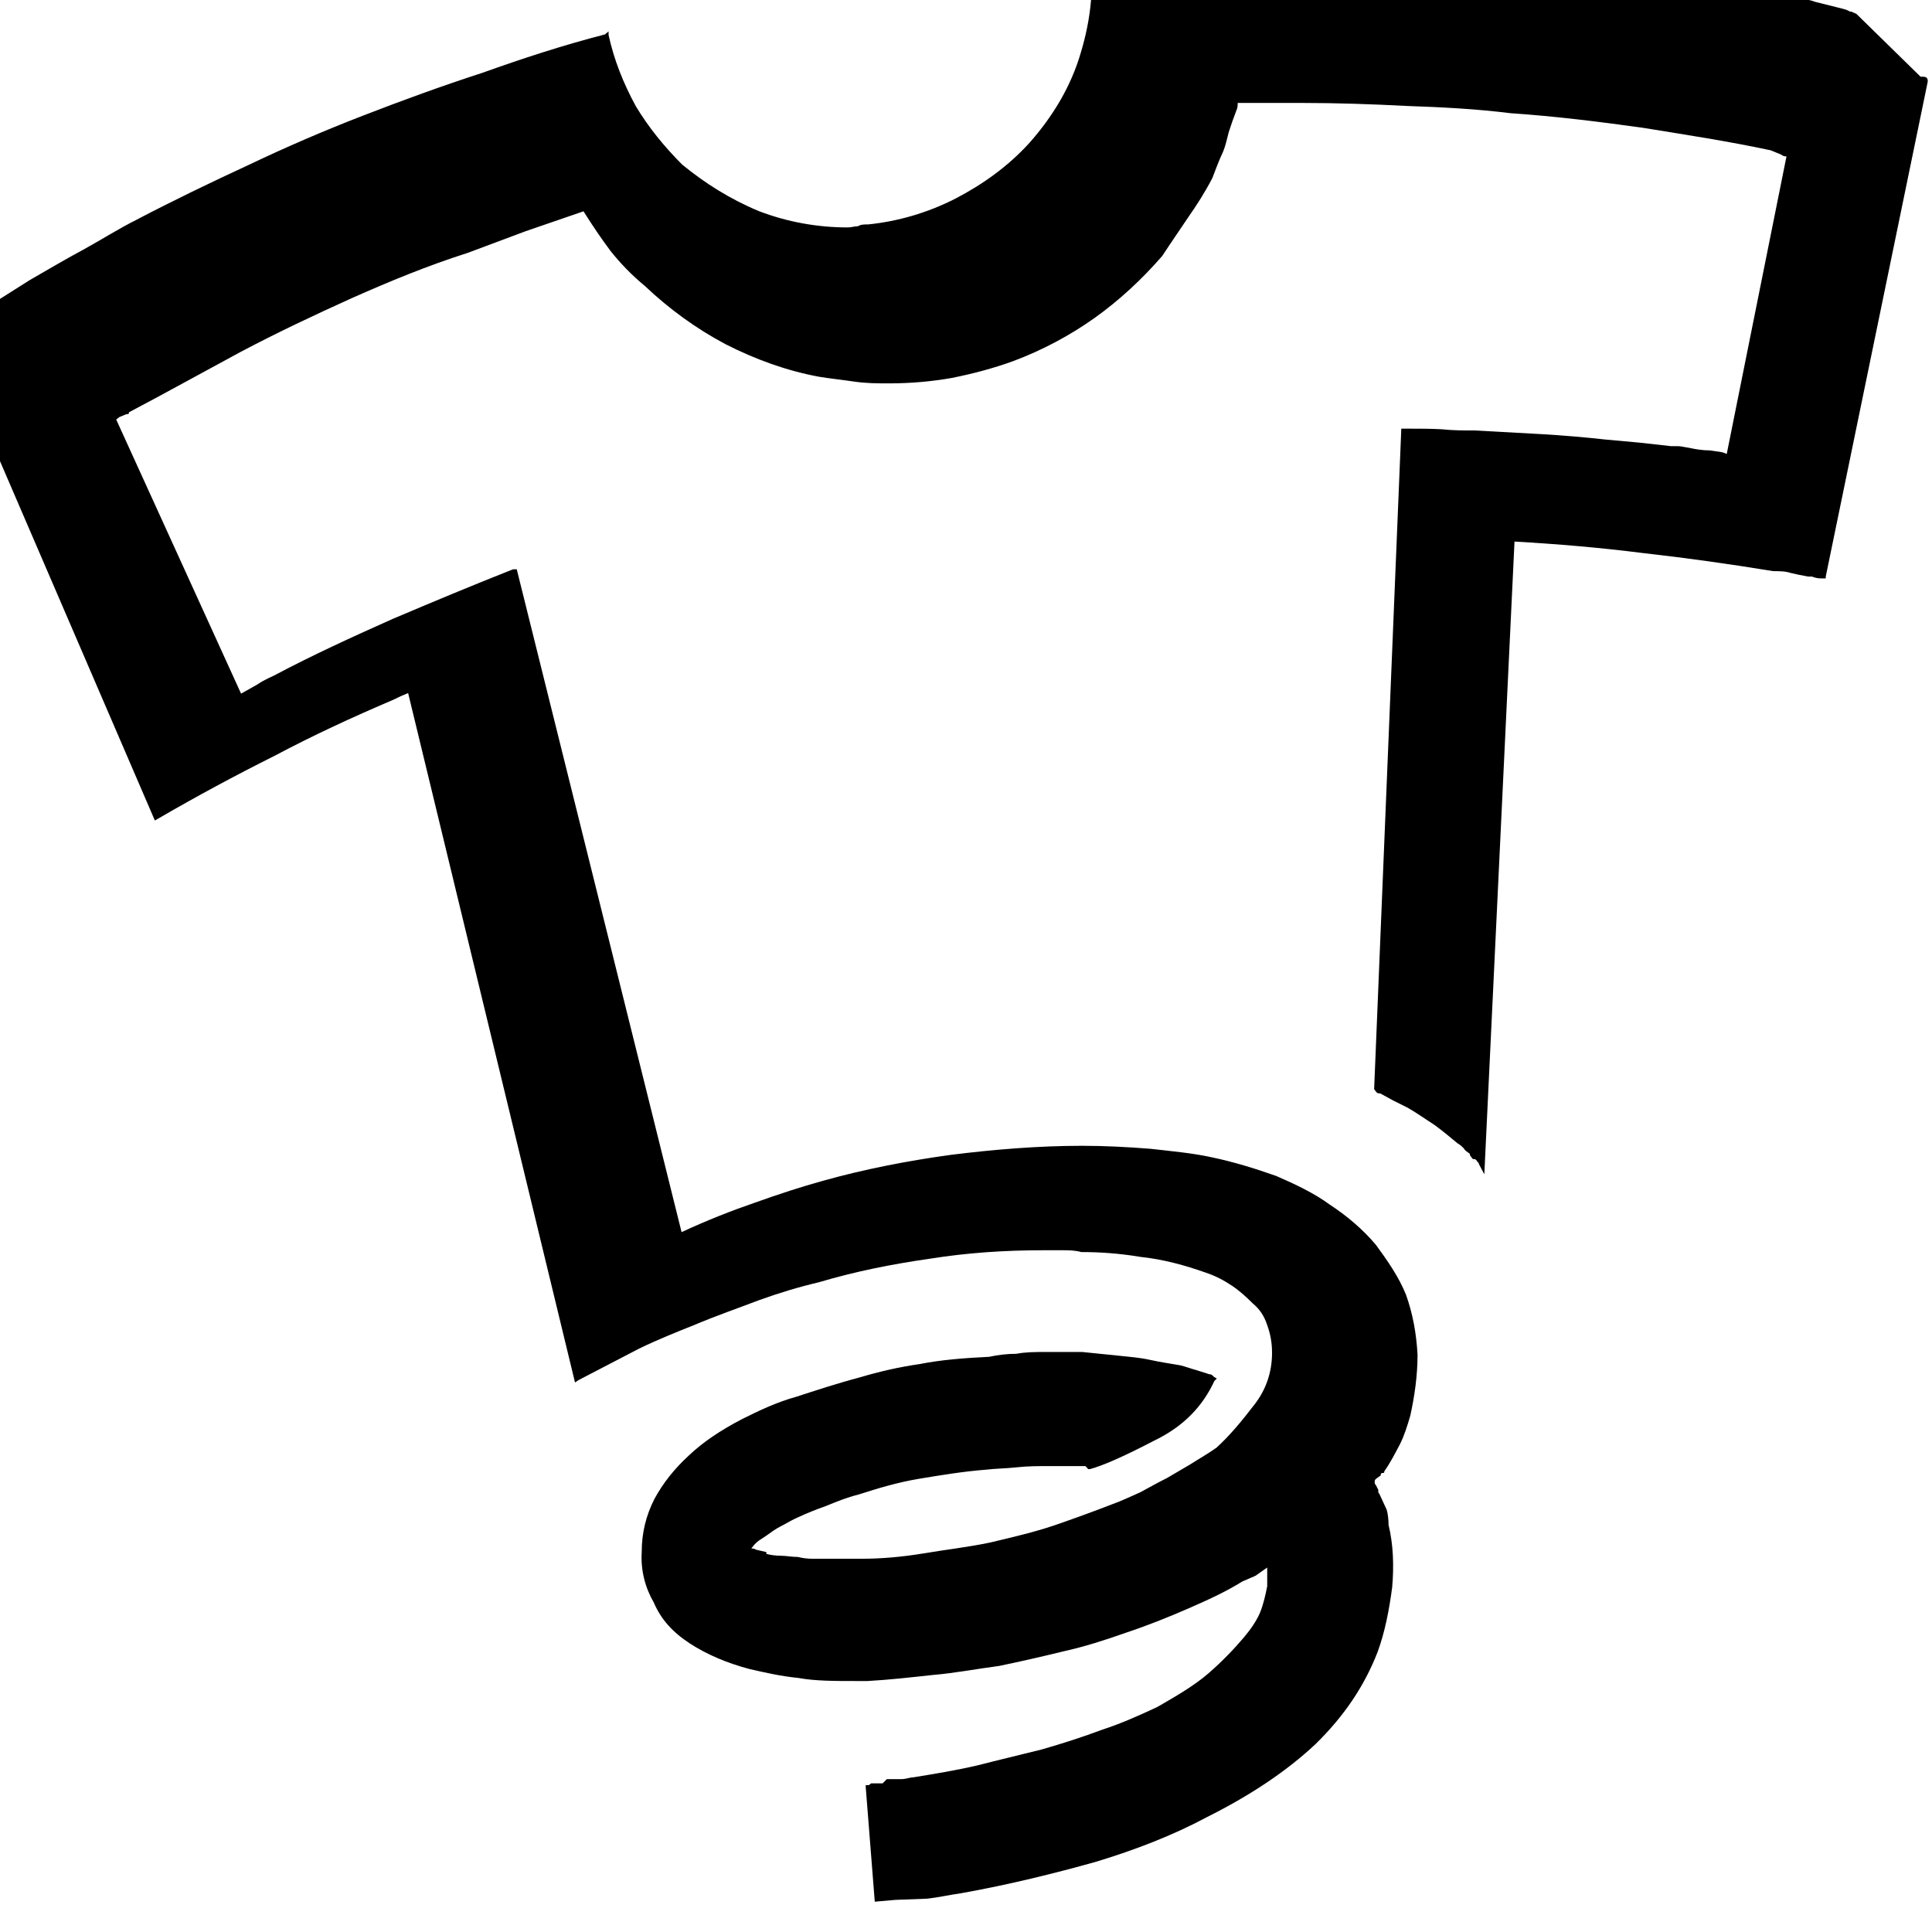 <svg viewBox="0 0 32 32" xmlns="http://www.w3.org/2000/svg"><path d="M31.81 1.27c.04 0 .07 0 .09.01 .02.01.03.03.03.07L30.24 9.55v.03h-.08c-.02 0-.07 0-.15-.03h-.06c-.11-.02-.21-.04-.29-.06 -.09-.03-.19-.03-.29-.03 -.73-.12-1.45-.22-2.16-.3 -.71-.09-1.42-.15-2.125-.19l-.5 10.48 -.09-.17c0-.03-.03-.03-.03-.05l-.03-.03c-.03 0-.05 0-.06-.03 -.03-.03-.03-.04-.03-.06 -.04-.03-.08-.05-.1-.09 -.03-.03-.06-.06-.1-.08 -.12-.1-.24-.2-.375-.3 -.17-.11-.31-.21-.45-.29l-.24-.12 -.22-.12c-.03 0-.05 0-.07-.03l-.03-.04 .45-10.94h.15c.16 0 .34 0 .52.01 .18.02.38.02.55.02l1.09.06c.35.02.71.05 1.07.09l.55.05 .54.06h.12c.04 0 .12.02.19.03 .09.02.21.04.33.04 .12.02.21.02.28.06l.99-4.93c-.03 0-.05 0-.09-.03l-.17-.07c-.7-.15-1.42-.26-2.13-.375 -.72-.1-1.44-.19-2.18-.24 -.56-.07-1.13-.1-1.72-.12 -.57-.03-1.16-.05-1.74-.05H20.5c0 .04 0 .08-.02.12l-.07.19 -.06.18c-.03.12-.06.26-.12.38 -.06.13-.1.25-.15.375 -.125.24-.26.45-.4.65 -.14.21-.28.41-.43.64 -.34.39-.71.734-1.125 1.03 -.41.29-.86.53-1.34.71 -.33.12-.67.21-1.02.28 -.34.06-.69.09-1.04.09 -.19 0-.375 0-.58-.03 -.2-.03-.4-.05-.58-.08 -.54-.1-1.06-.29-1.55-.54 -.49-.26-.94-.59-1.33-.96 -.23-.19-.41-.38-.57-.58 -.15-.2-.3-.42-.45-.66l-.96.33 -.96.359c-.66.21-1.29.47-1.92.75 -.62.28-1.234.57-1.84.89l-.92.5c-.31.17-.609.33-.93.5v.01c0 .02-.01.02-.04.02l-.12.05 -.05.04 2.068 4.54 .266-.15c.07-.05.17-.1.28-.15 .64-.34 1.3-.641 1.97-.94 .66-.28 1.33-.56 1.99-.82h.06l2.73 10.979c.43-.2.84-.36 1.22-.49 .39-.14.76-.26 1.12-.36 .68-.19 1.39-.33 2.12-.43 .72-.09 1.45-.15 2.18-.15 .375 0 .75.02 1.13.05 .35.04.69.07 1.01.14 .38.08.73.19 1.07.31 .32.14.62.28.88.47 .29.19.55.41.77.67 .19.26.38.53.5.83 .11.31.17.63.19.99 0 .35-.05.69-.12 1.01 -.05.17-.1.33-.17.47 -.08.15-.16.31-.26.45 0 .02 0 .03-.03.03s-.03.02-.03.04l-.07.05c-.03.02-.03.04-.03.06 0 .02 0 .03.02.05l.04.08v.04l.02.03 .12.26c.02.07.03.17.03.25 .08.33.09.68.06 1.03 -.05.38-.12.74-.24 1.07 -.22.57-.56 1.07-1.03 1.53 -.48.45-1.08.85-1.8 1.21 -.56.3-1.18.54-1.84.74 -.68.19-1.42.375-2.23.52 -.21.03-.38.07-.56.09l-.53.02 -.34.03 -.15-1.9v-.03h.05l.04-.03h.19l.07-.07h.24c.08 0 .14-.03.2-.03 .37-.06.73-.12 1.07-.2 .35-.09.69-.17 1.05-.26 .35-.1.69-.21 1.01-.33 .31-.1.62-.24.91-.375 .33-.19.62-.36.85-.56 .23-.2.43-.41.59-.6 .1-.12.2-.26.26-.4 .06-.15.09-.29.12-.44v-.31l-.17.12c-.02.02-.06.03-.1.05l-.14.06c-.29.18-.58.31-.9.45 -.32.14-.67.28-1.03.4 -.34.12-.68.23-1.04.31 -.37.09-.72.17-1.06.24 -.38.05-.74.12-1.1.15 -.37.04-.72.08-1.08.1h-.2c-.34 0-.67 0-.94-.05 -.3-.03-.56-.09-.82-.15 -.375-.1-.7-.24-.98-.42 -.29-.19-.48-.4-.6-.68 -.14-.24-.22-.53-.2-.84 0-.31.07-.6.21-.875 .14-.26.33-.5.57-.72 .23-.22.53-.42.875-.6 .28-.14.57-.28.91-.375 .31-.1.67-.22 1.05-.32 .3-.09.64-.17.99-.22 .35-.07.74-.1 1.15-.12 .14-.03.29-.05.45-.05 .16-.03.31-.03.5-.03h.59l.59.06c.18.02.35.03.53.07 .18.04.33.06.5.09 .09.02.19.06.27.08l.22.07h.01c.02 0 .04.02.04.02l.02.02 .05.03 -.04.04c-.19.41-.5.75-1 .99 -.5.26-.84.41-1.06.47h-.03c-.03-.03-.04-.05-.05-.05h-.58c-.19 0-.37 0-.55.02 -.18.02-.35.02-.52.04 -.375.03-.74.09-1.1.15 -.36.06-.69.16-1 .26 -.2.05-.37.12-.54.19 -.17.06-.32.12-.47.19 -.09.04-.16.08-.23.12 -.08.04-.15.08-.21.125 -.04.03-.1.07-.16.11 -.07.04-.12.09-.17.16 .02 0 .05 0 .08.02l.17.04v.03c.08.02.16.03.24.03 .08 0 .18.02.28.02 .08.02.16.03.25.03h.8c.33 0 .68-.03 1.04-.09 .35-.06.72-.1 1.1-.18 .38-.09.72-.17 1.05-.28 .32-.11.65-.23.96-.35 .17-.06.33-.14.47-.2 .15-.08.29-.16.45-.24l.375-.22c.14-.09.3-.18.44-.28 .21-.19.41-.43.61-.69 .21-.26.31-.56.31-.88 0-.18-.03-.32-.08-.46 -.05-.15-.12-.26-.24-.36 -.1-.1-.22-.21-.34-.29 -.12-.08-.26-.16-.44-.22 -.34-.12-.7-.22-1.08-.26 -.36-.06-.68-.08-.98-.08 -.11-.03-.2-.03-.33-.03h-.3c-.625 0-1.25.04-1.875.14 -.63.09-1.234.21-1.84.39 -.34.08-.67.18-1 .3 -.34.13-.69.25-1.07.41 -.3.12-.6.24-.91.39l-1 .52 -.06.04L6.76 11.48l-.12.05 -.125.06c-.68.29-1.33.59-1.97.93 -.66.33-1.29.67-1.91 1.03l-.07.04L-.9 5.55c0-.03.01-.04.031-.04l.15-.12c.04-.03.08-.05.13-.08 .03-.04.07-.06.09-.09 .01 0 .03 0 .04-.01h.01c.14-.08.3-.16.45-.26l.49-.31c.28-.16.58-.34.88-.5 .31-.17.59-.35.89-.5 .61-.32 1.234-.62 1.84-.9C4.75 2.43 5.38 2.16 6 1.92c.67-.26 1.33-.5 1.99-.714C8.65.97 9.32.75 10.02.57l.06-.05v.06c.09.41.24.79.45 1.177 .21.35.47.67.77.97 .38.31.79.57 1.27.77 .47.18.97.27 1.47.27 .06 0 .12-.02.17-.02 .05-.03.1-.03.17-.03 .49-.05.98-.19 1.45-.43 .46-.24.875-.54 1.22-.92 .39-.44.69-.94.85-1.49 .17-.56.24-1.16.13-1.755l.06-.03 1.35-.06c.45-.03.89-.03 1.35-.03h.85c.73.021 1.45.063 2.17.09 .71.04 1.43.12 2.15.19 .69.08 1.37.182 2.04.3 .68.12 1.33.255 2.01.43l.06.02 .12.03 .24.06c.07.02.15.03.21.07h.02c.02 0 .03.02.05.02l.04.02Z"/></svg>